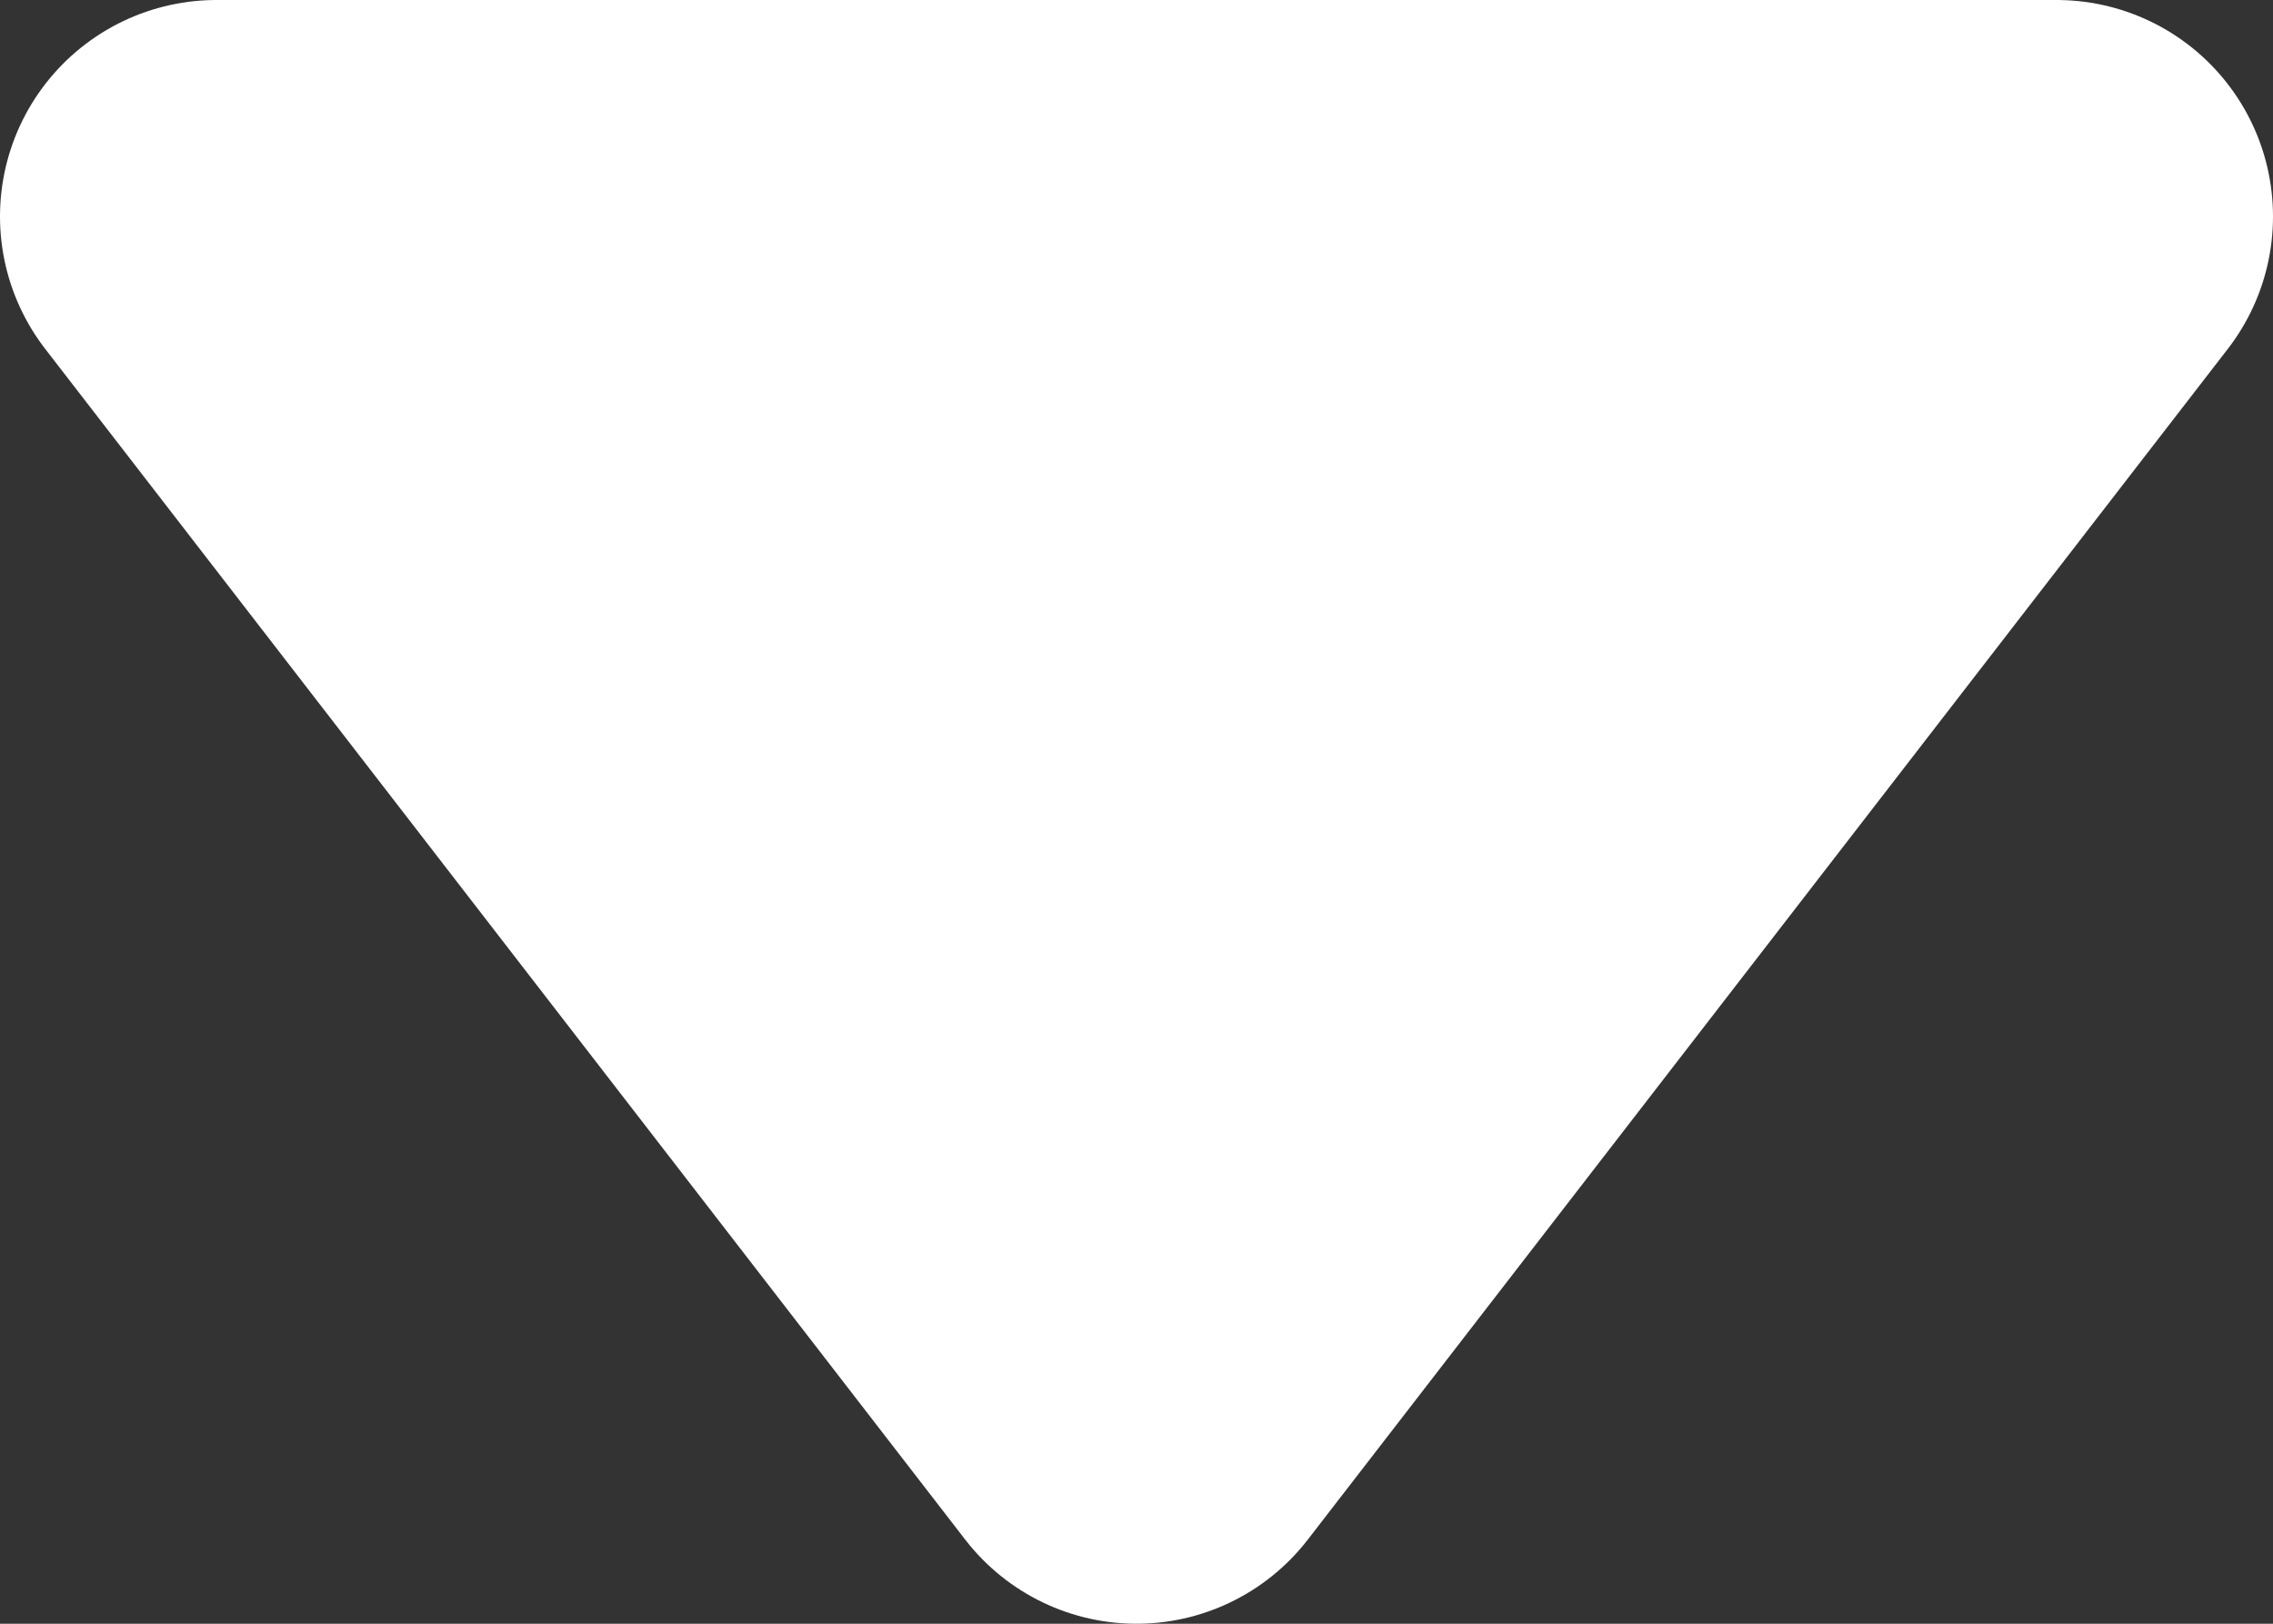 <svg width="21" height="15" viewBox="0 0 21 15" fill="none" xmlns="http://www.w3.org/2000/svg">
<rect x="0" y="0" width="21" height="15" fill="#333333" stroke="none"/>
<path d="M10.5 13L2 2H19L10.5 13Z" fill="white" stroke="white" stroke-width="4" stroke-linecap="round" stroke-linejoin="round"/>
</svg>
